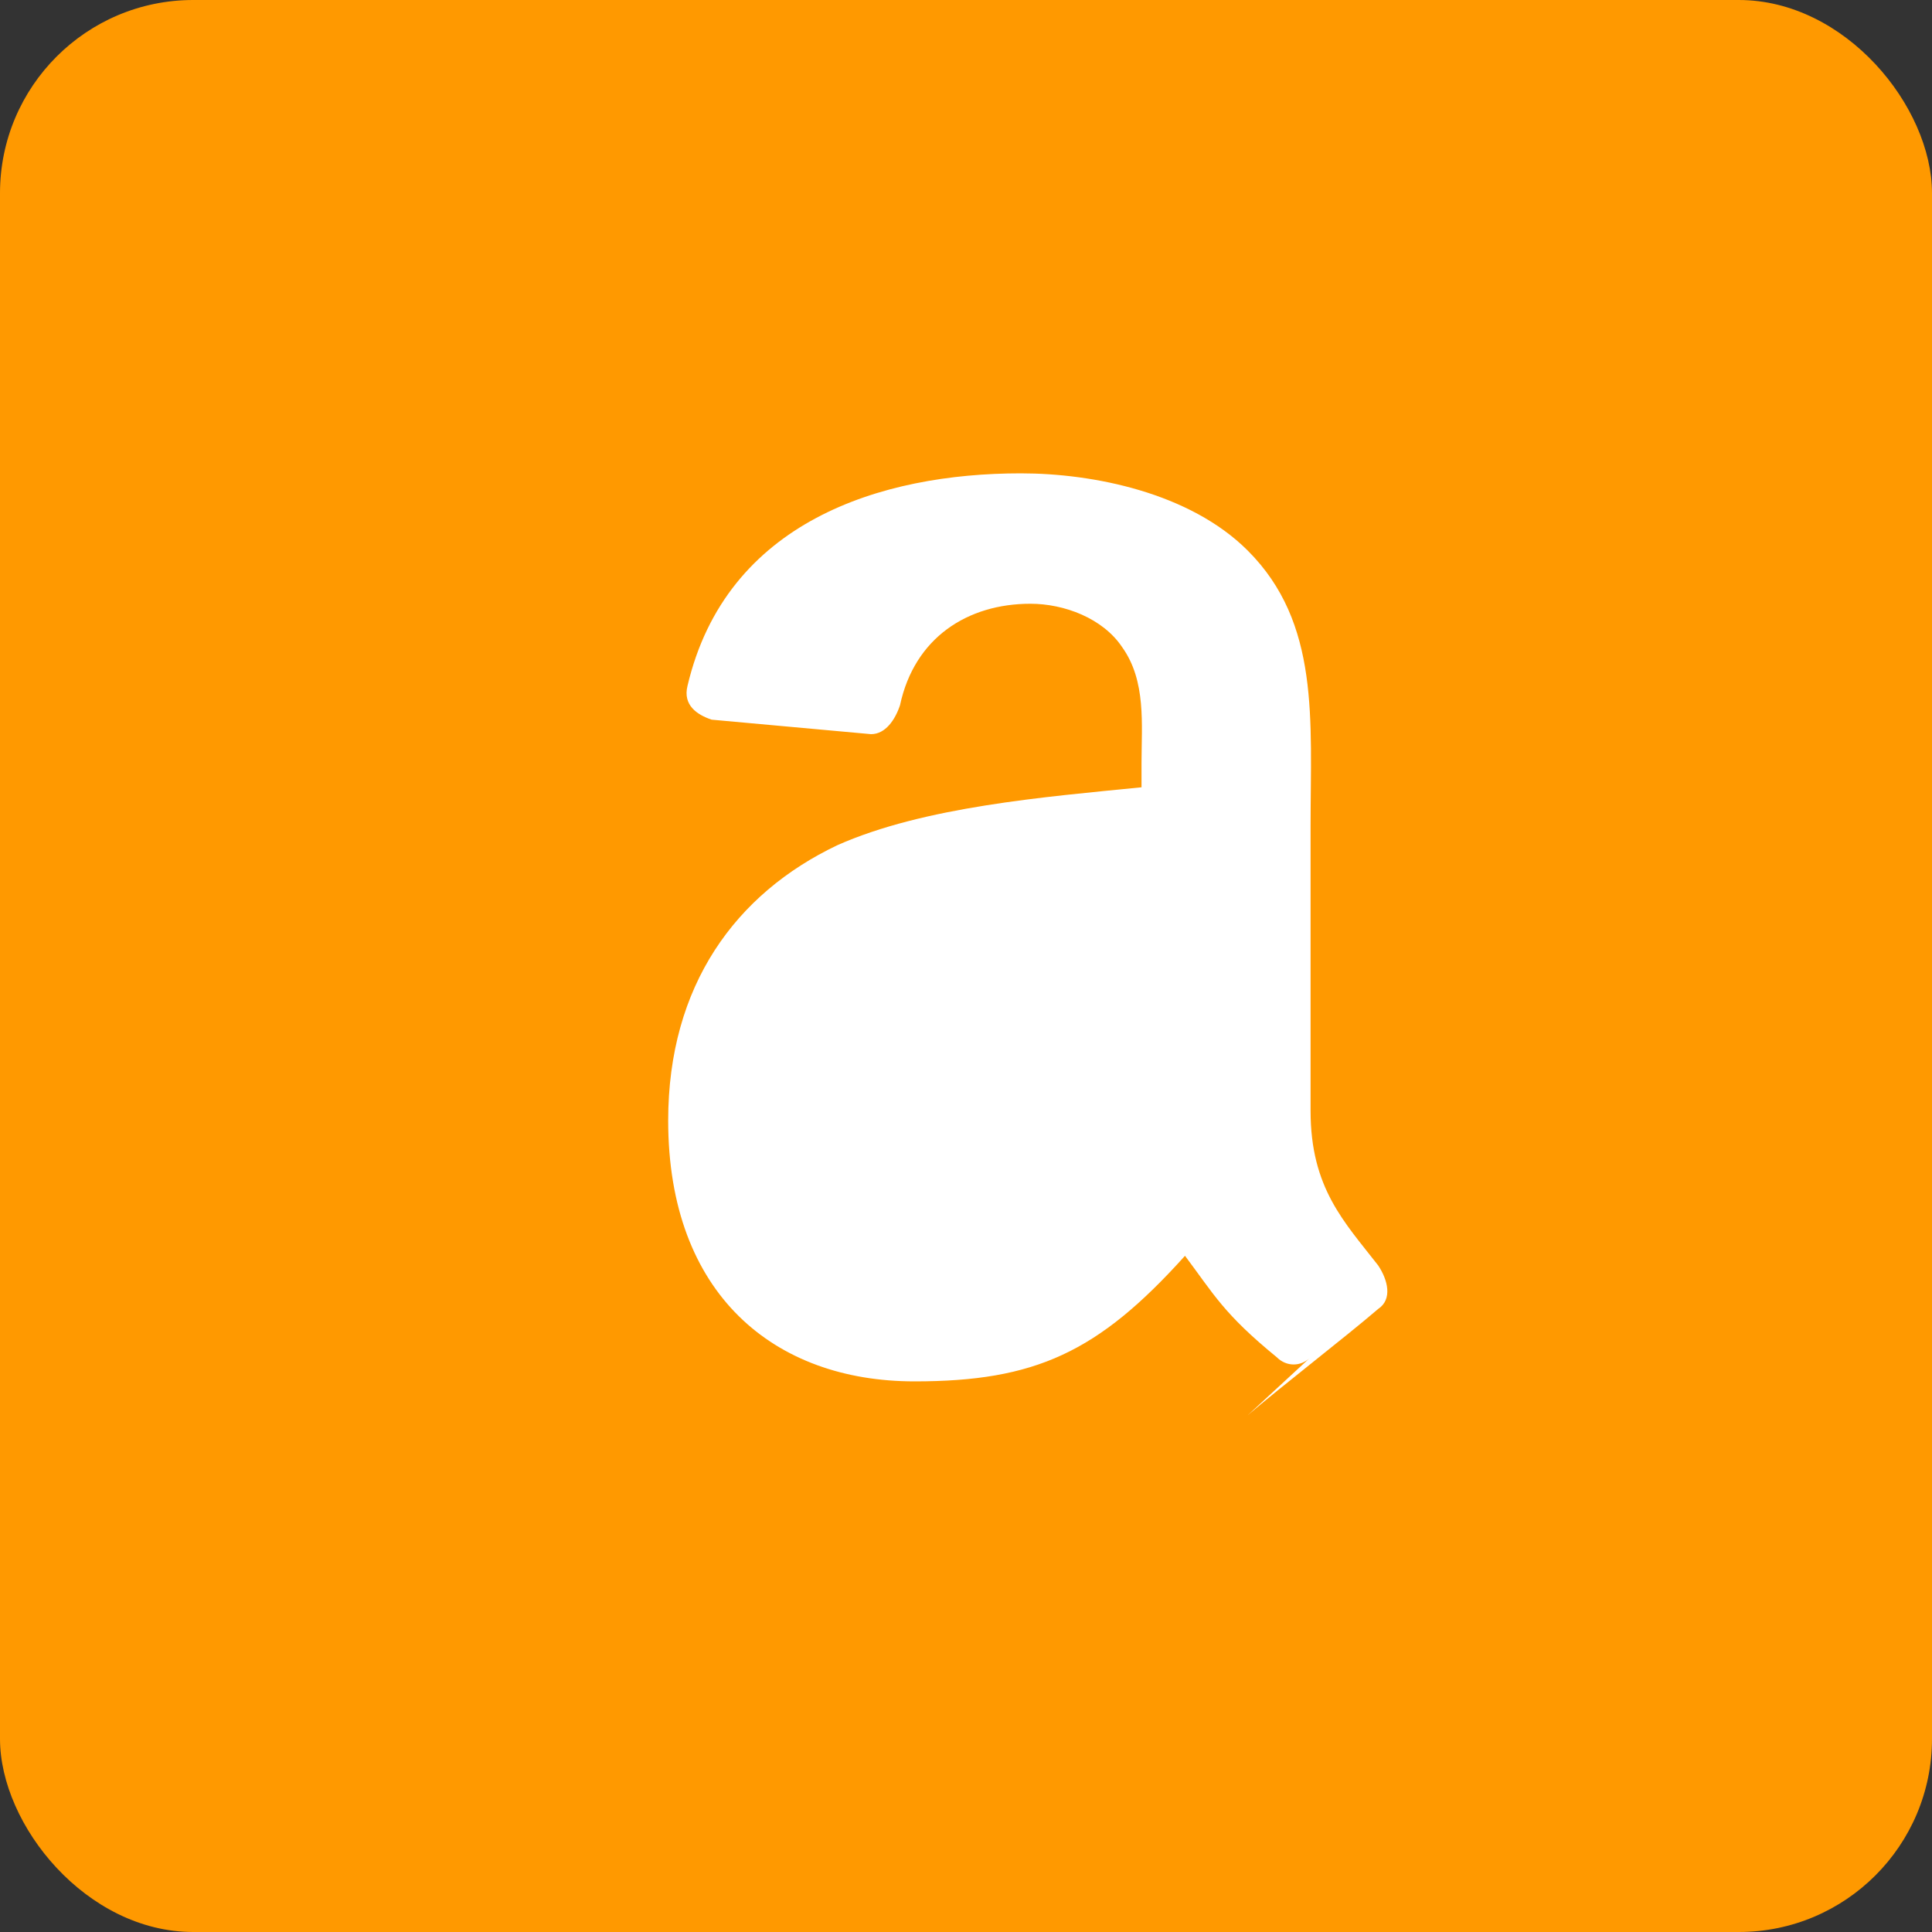 <svg xmlns="http://www.w3.org/2000/svg" width="40" height="40" viewBox="0 0 40 40" fill="none">
  <rect x="0" y="0" width="40" height="40" fill="#333333" stroke="none"/>
  <rect width="40" height="40" rx="4" fill="#FF9900"/>
  <path d="M23.634 20.5C23.634 22.5 23.734 24.2 22.934 25.9C22.234 27.4 21.034 28.4 19.634 28.4C17.734 28.4 16.634 26.9 16.634 24.7C16.634 20.6 19.934 19.8 23.634 19.8V20.5ZM27.134 28.1C26.934 28.3 26.634 28.3 26.434 28.1C25.334 27.2 25.134 26.8 24.534 26C22.734 28 21.434 28.6 18.934 28.6C16.034 28.6 13.834 26.8 13.834 23.2C13.834 20.4 15.234 18.5 17.334 17.5C19.134 16.7 21.634 16.5 23.634 16.3V15.8C23.634 15 23.734 14.1 23.234 13.4C22.834 12.8 22.034 12.5 21.334 12.5C20.034 12.5 18.934 13.2 18.634 14.6C18.534 14.9 18.334 15.2 18.034 15.2L14.734 14.9C14.434 14.8 14.134 14.6 14.234 14.2C15.034 10.8 18.234 9.8 21.134 9.8C22.634 9.8 24.634 10.2 25.834 11.4C27.334 12.9 27.134 14.9 27.134 17.1V23C27.134 24.6 27.834 25.3 28.534 26.2C28.734 26.5 28.834 26.9 28.534 27.1C27.834 27.7 26.534 28.7 25.834 29.3L27.134 28.1Z" fill="white"/>
</svg>
